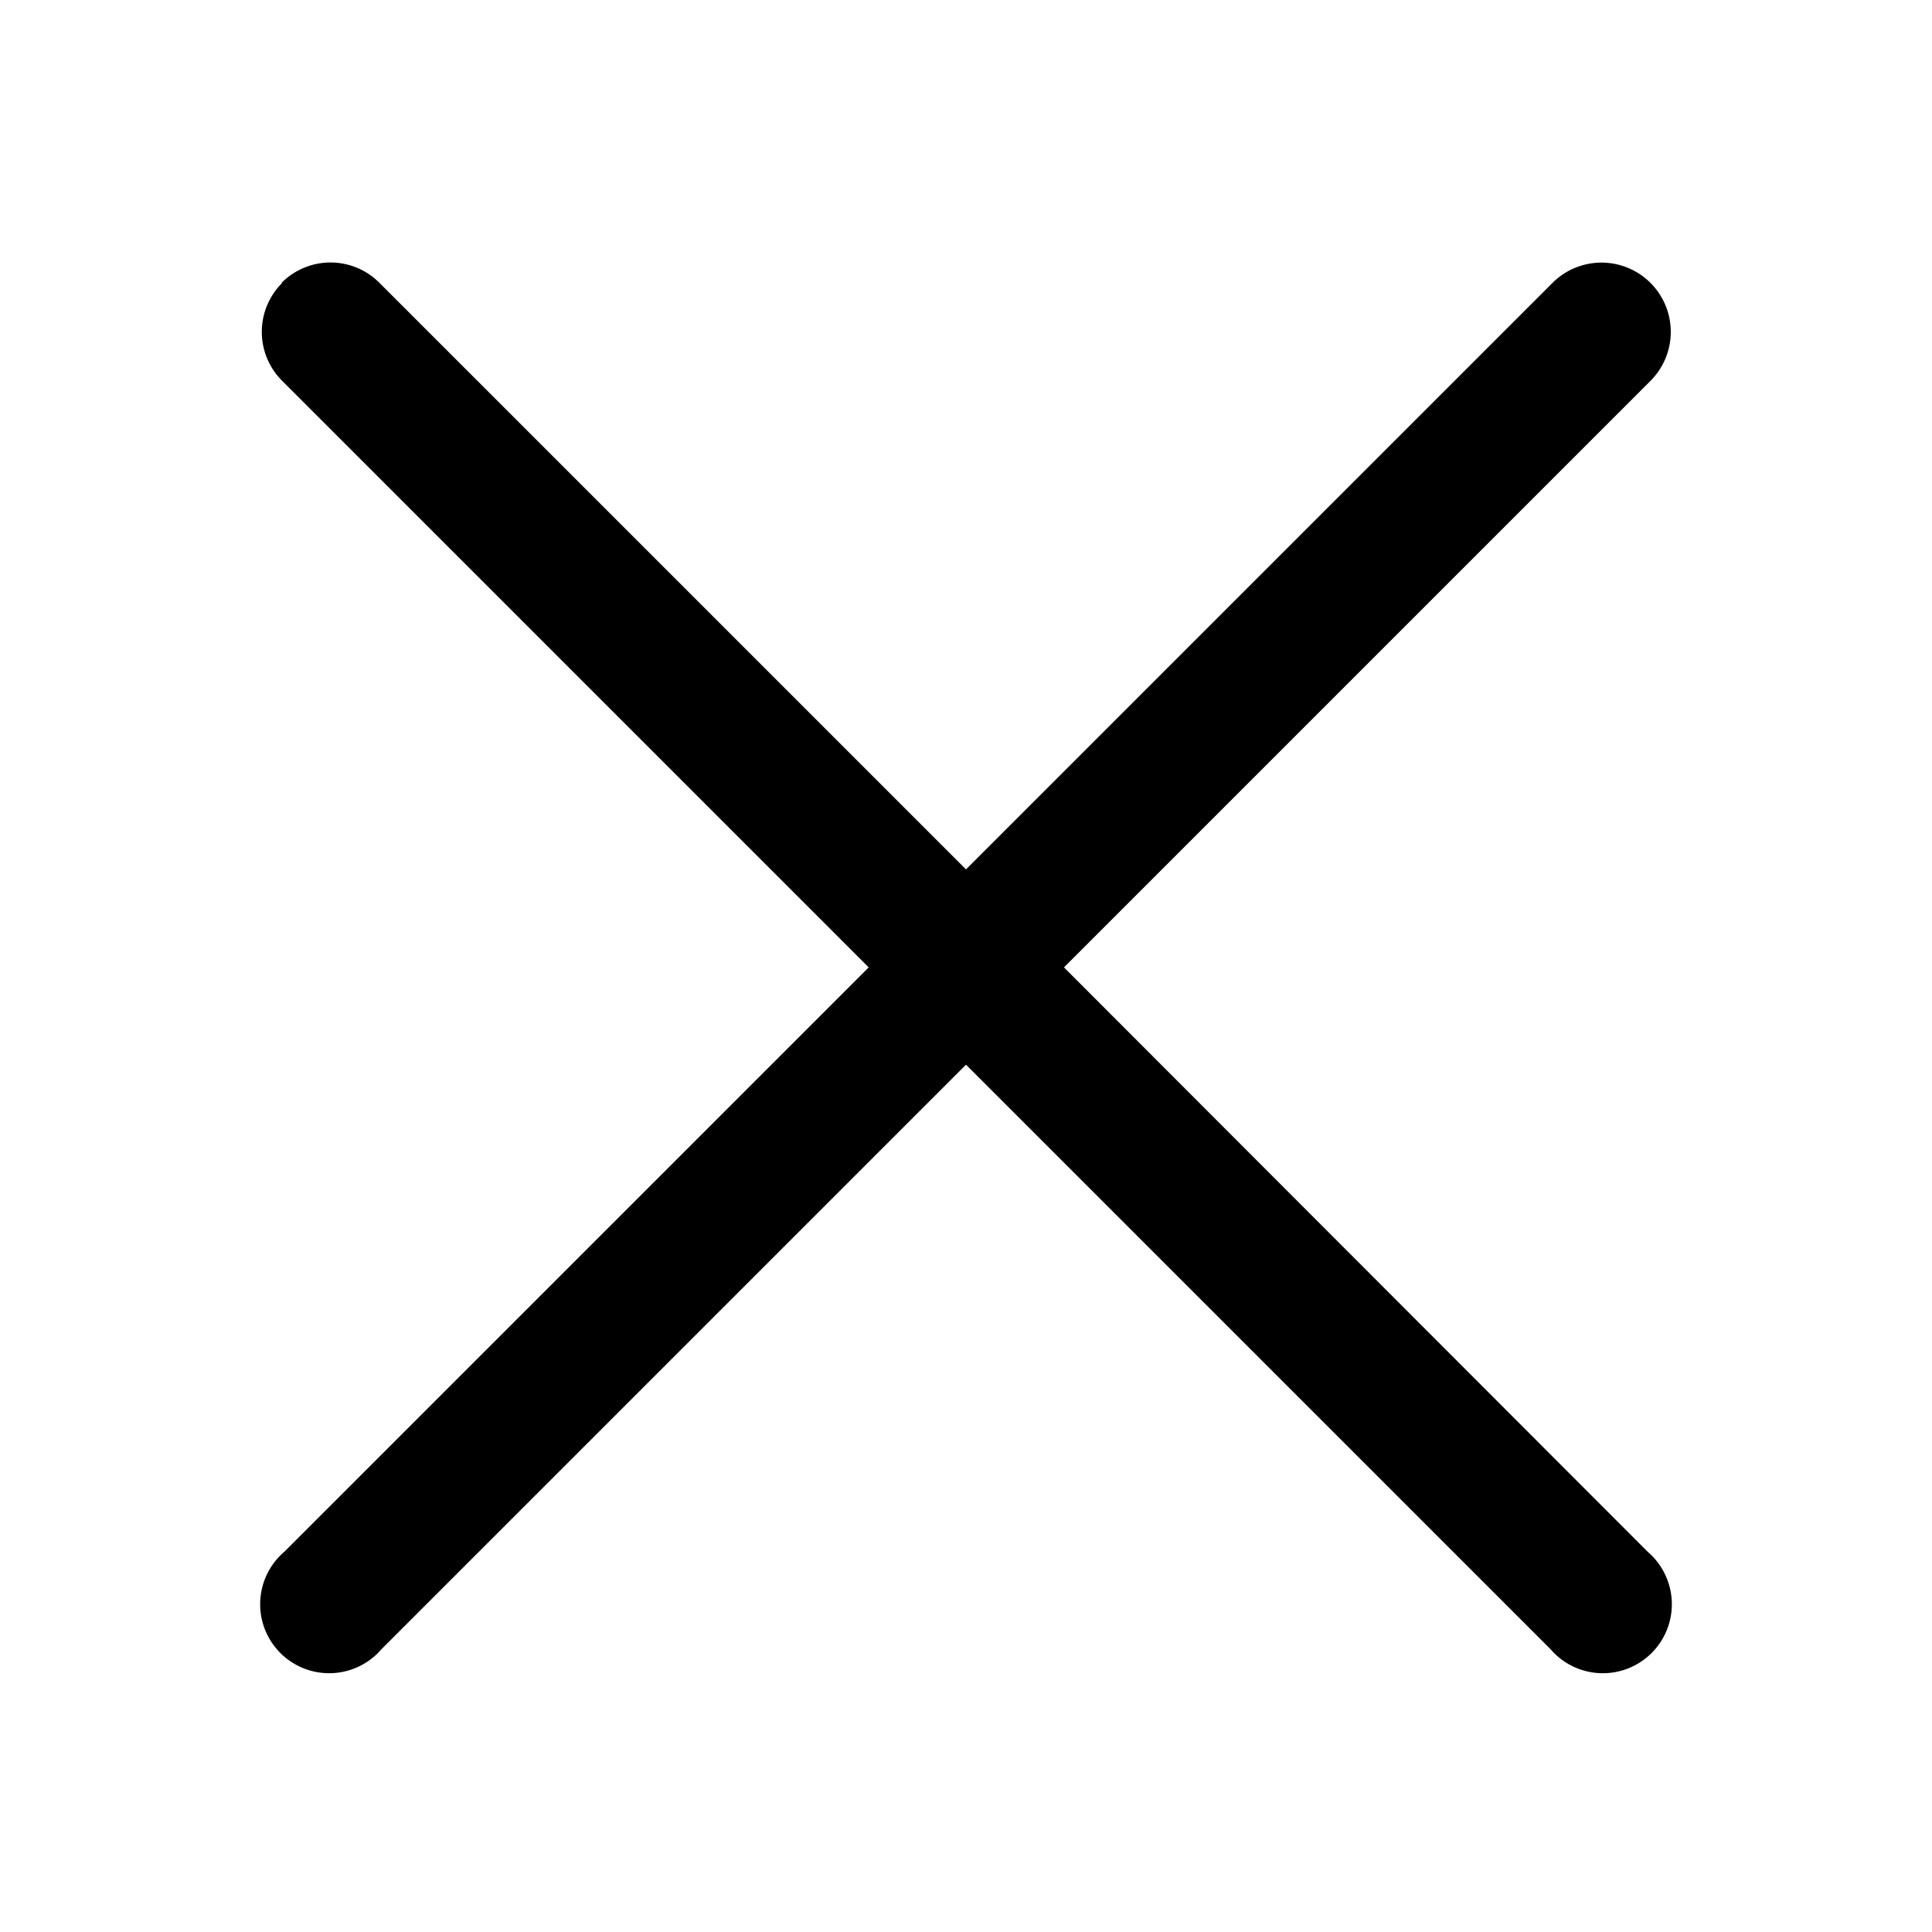<svg width="28" height="28" viewBox="0 0 28 28" xmlns="http://www.w3.org/2000/svg"><path d="M4.08 4.1a1 1 0 011.42 0l8.5 8.5 8.5-8.5a1 1 0 111.42 1.42l-8.5 8.5 8.46 8.47a1 1 0 11-1.41 1.41L14 15.43 5.53 23.9a1 1 0 11-1.41-1.41l8.47-8.47-8.5-8.5a1 1 0 010-1.42z"/></svg>